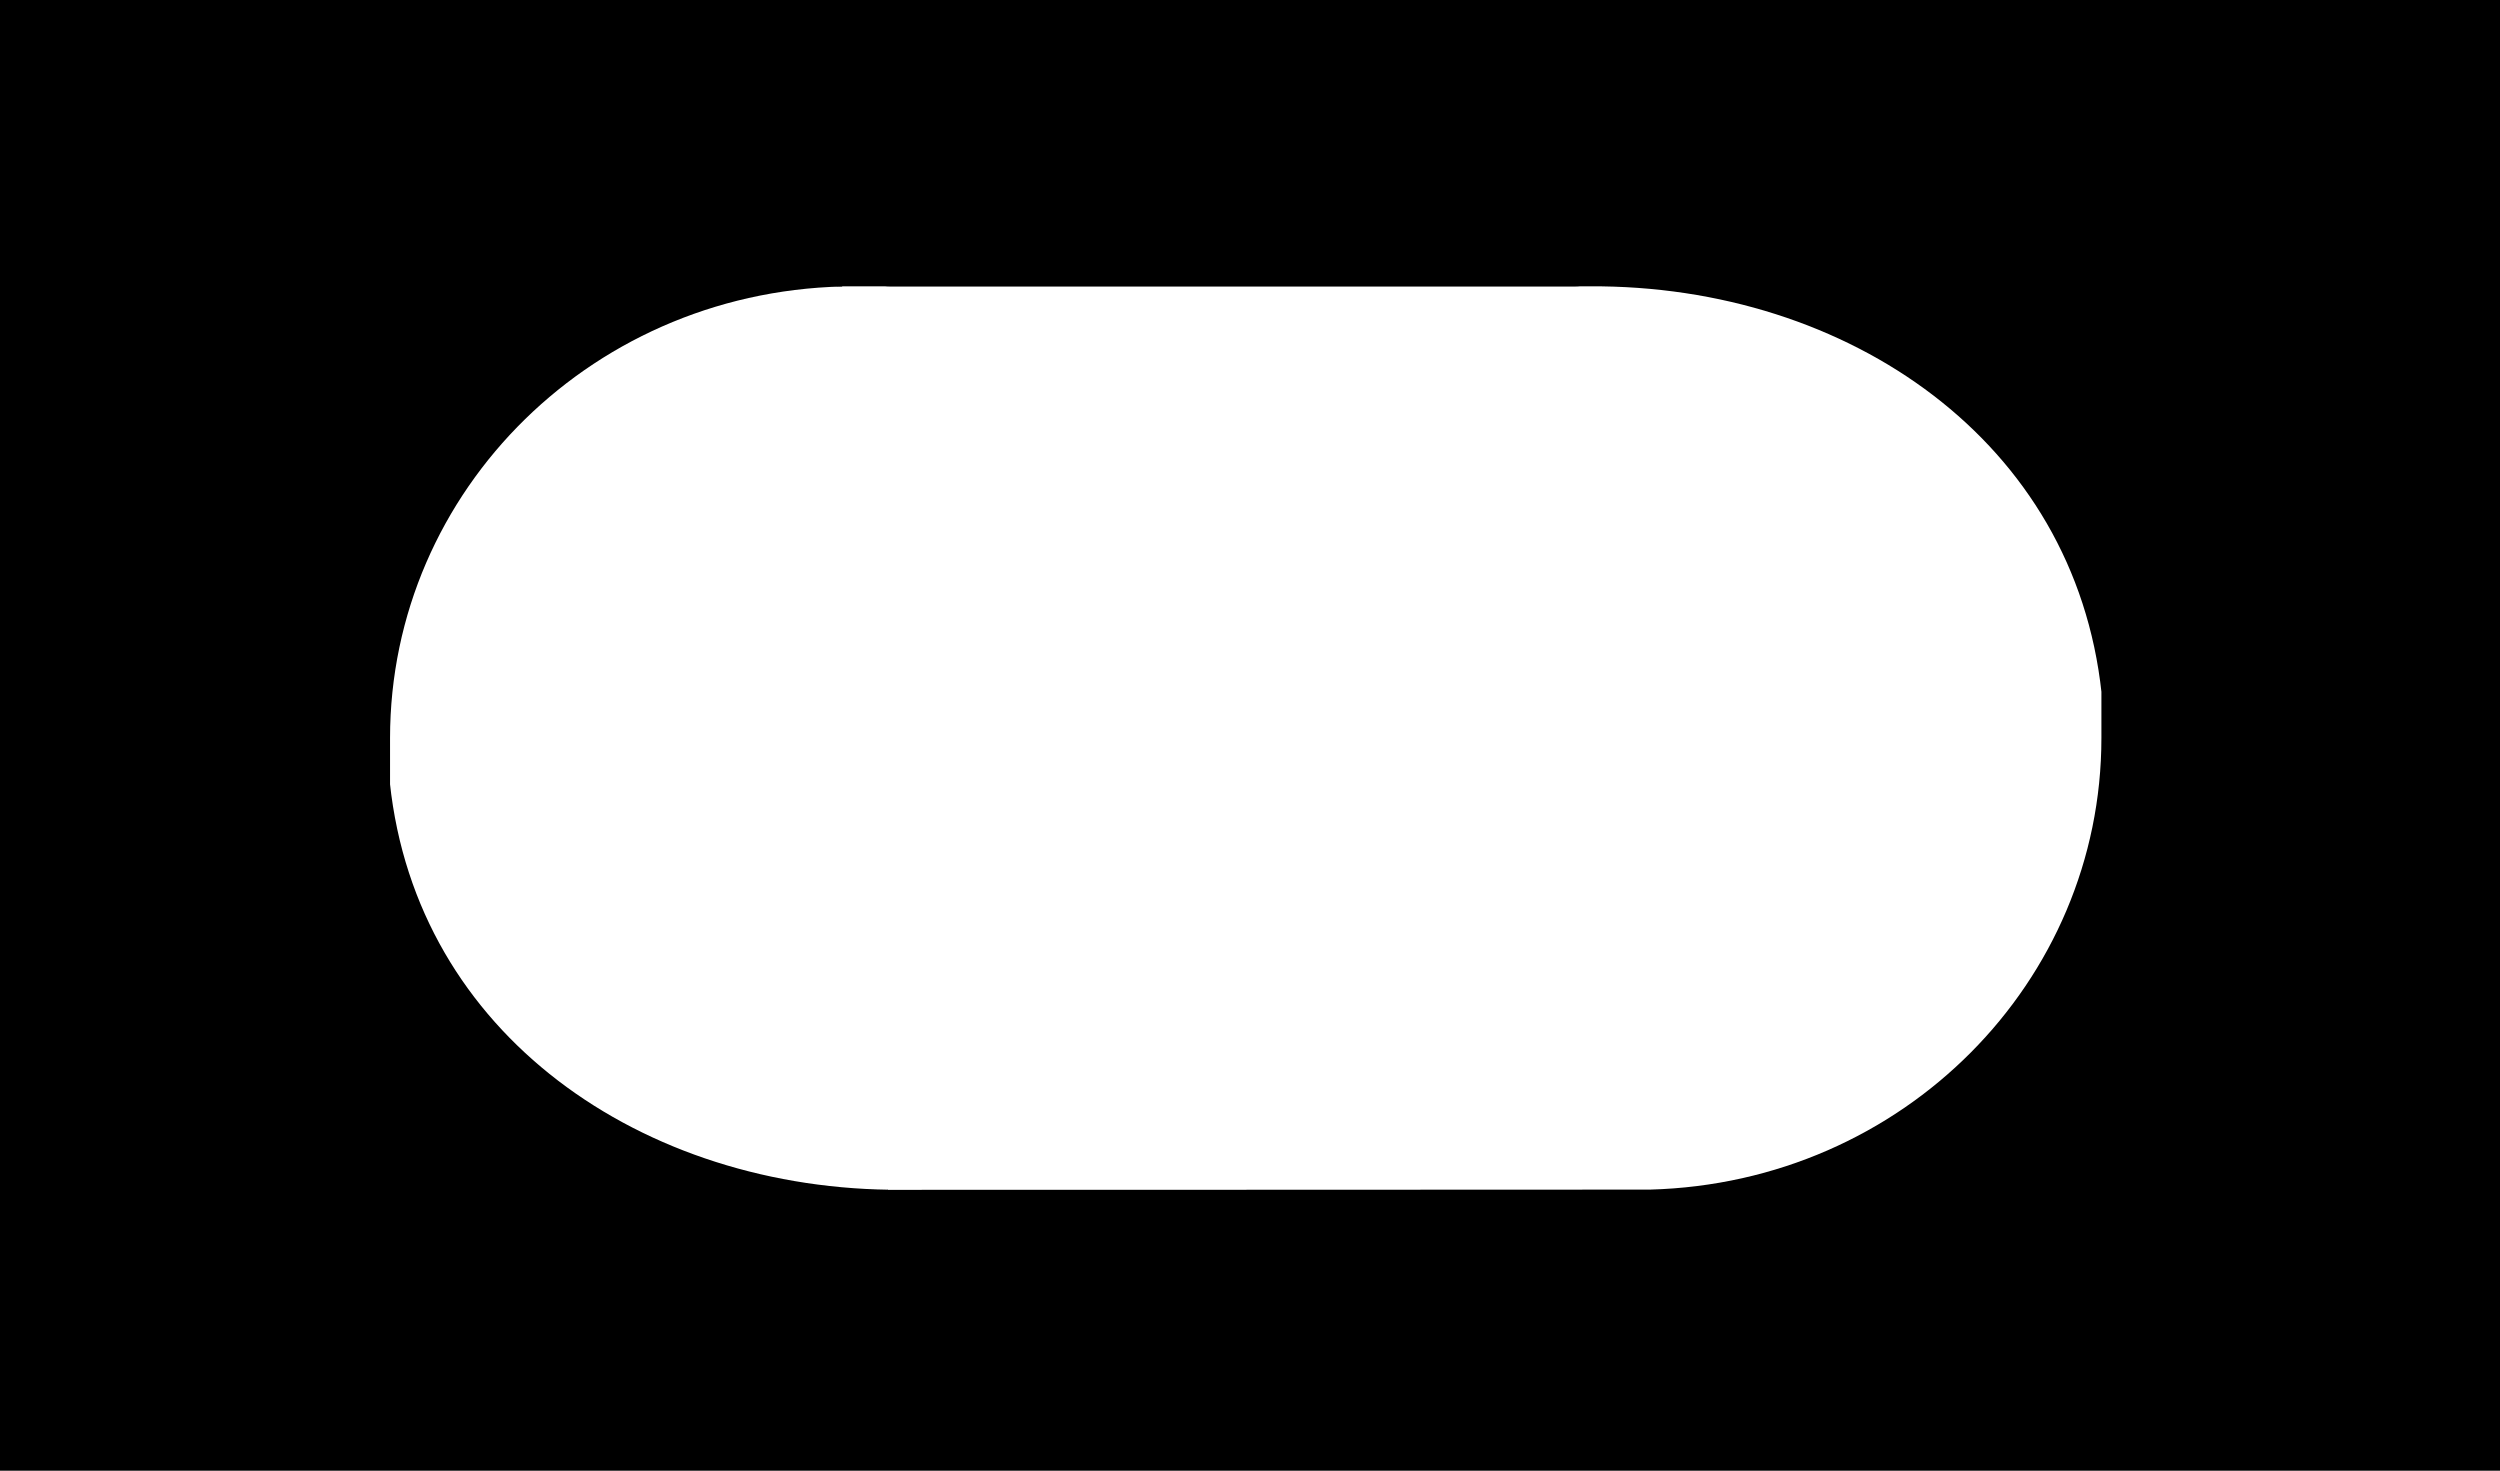 <?xml version="1.0" encoding="UTF-8" standalone="no"?>
<!DOCTYPE svg PUBLIC "-//W3C//DTD SVG 1.1//EN" "http://www.w3.org/Graphics/SVG/1.1/DTD/svg11.dtd">
<svg width="100%" height="100%" viewBox="0 0 34 20" version="1.1" xmlns="http://www.w3.org/2000/svg" xmlns:xlink="http://www.w3.org/1999/xlink" xml:space="preserve" xmlns:serif="http://www.serif.com/" style="fill-rule:evenodd;clip-rule:evenodd;stroke-linecap:round;stroke-miterlimit:10;">
    <rect x="0" y="0" width="34" height="20" fill="#808080" stroke="none"/>
    <g transform="matrix(0.204,0,0,0.2,0,0)">
        <rect x="0" y="0.053" width="166.651" height="99.894"/>
        <rect x="0" y="0.053" width="166.667" height="99.894" style="fill:none;stroke:black;stroke-width:5.15px;"/>
        <path d="M110.071,83.48L60.116,83.48C41.768,83.582 25.371,72.133 23.428,53.481L23.428,50.195C23.428,31.902 38.256,16.895 56.979,16.895L59.335,16.895" style="fill:white;fill-rule:nonzero;stroke:black;stroke-width:5.15px;stroke-linejoin:round;"/>
        <path d="M56.019,16.895L105.973,16.895C124.321,16.785 140.718,28.234 142.669,46.894L142.669,50.179C142.669,68.159 128.345,82.964 110.071,83.467C109.752,83.476 59.657,83.484 59.335,83.484" style="fill:white;fill-rule:nonzero;stroke:black;stroke-width:5.15px;stroke-linejoin:round;"/>
        <path d="M59.335,16.895L104.998,16.895" style="fill:none;fill-rule:nonzero;stroke:black;stroke-width:5.15px;stroke-linejoin:round;"/>
    </g>
</svg>
